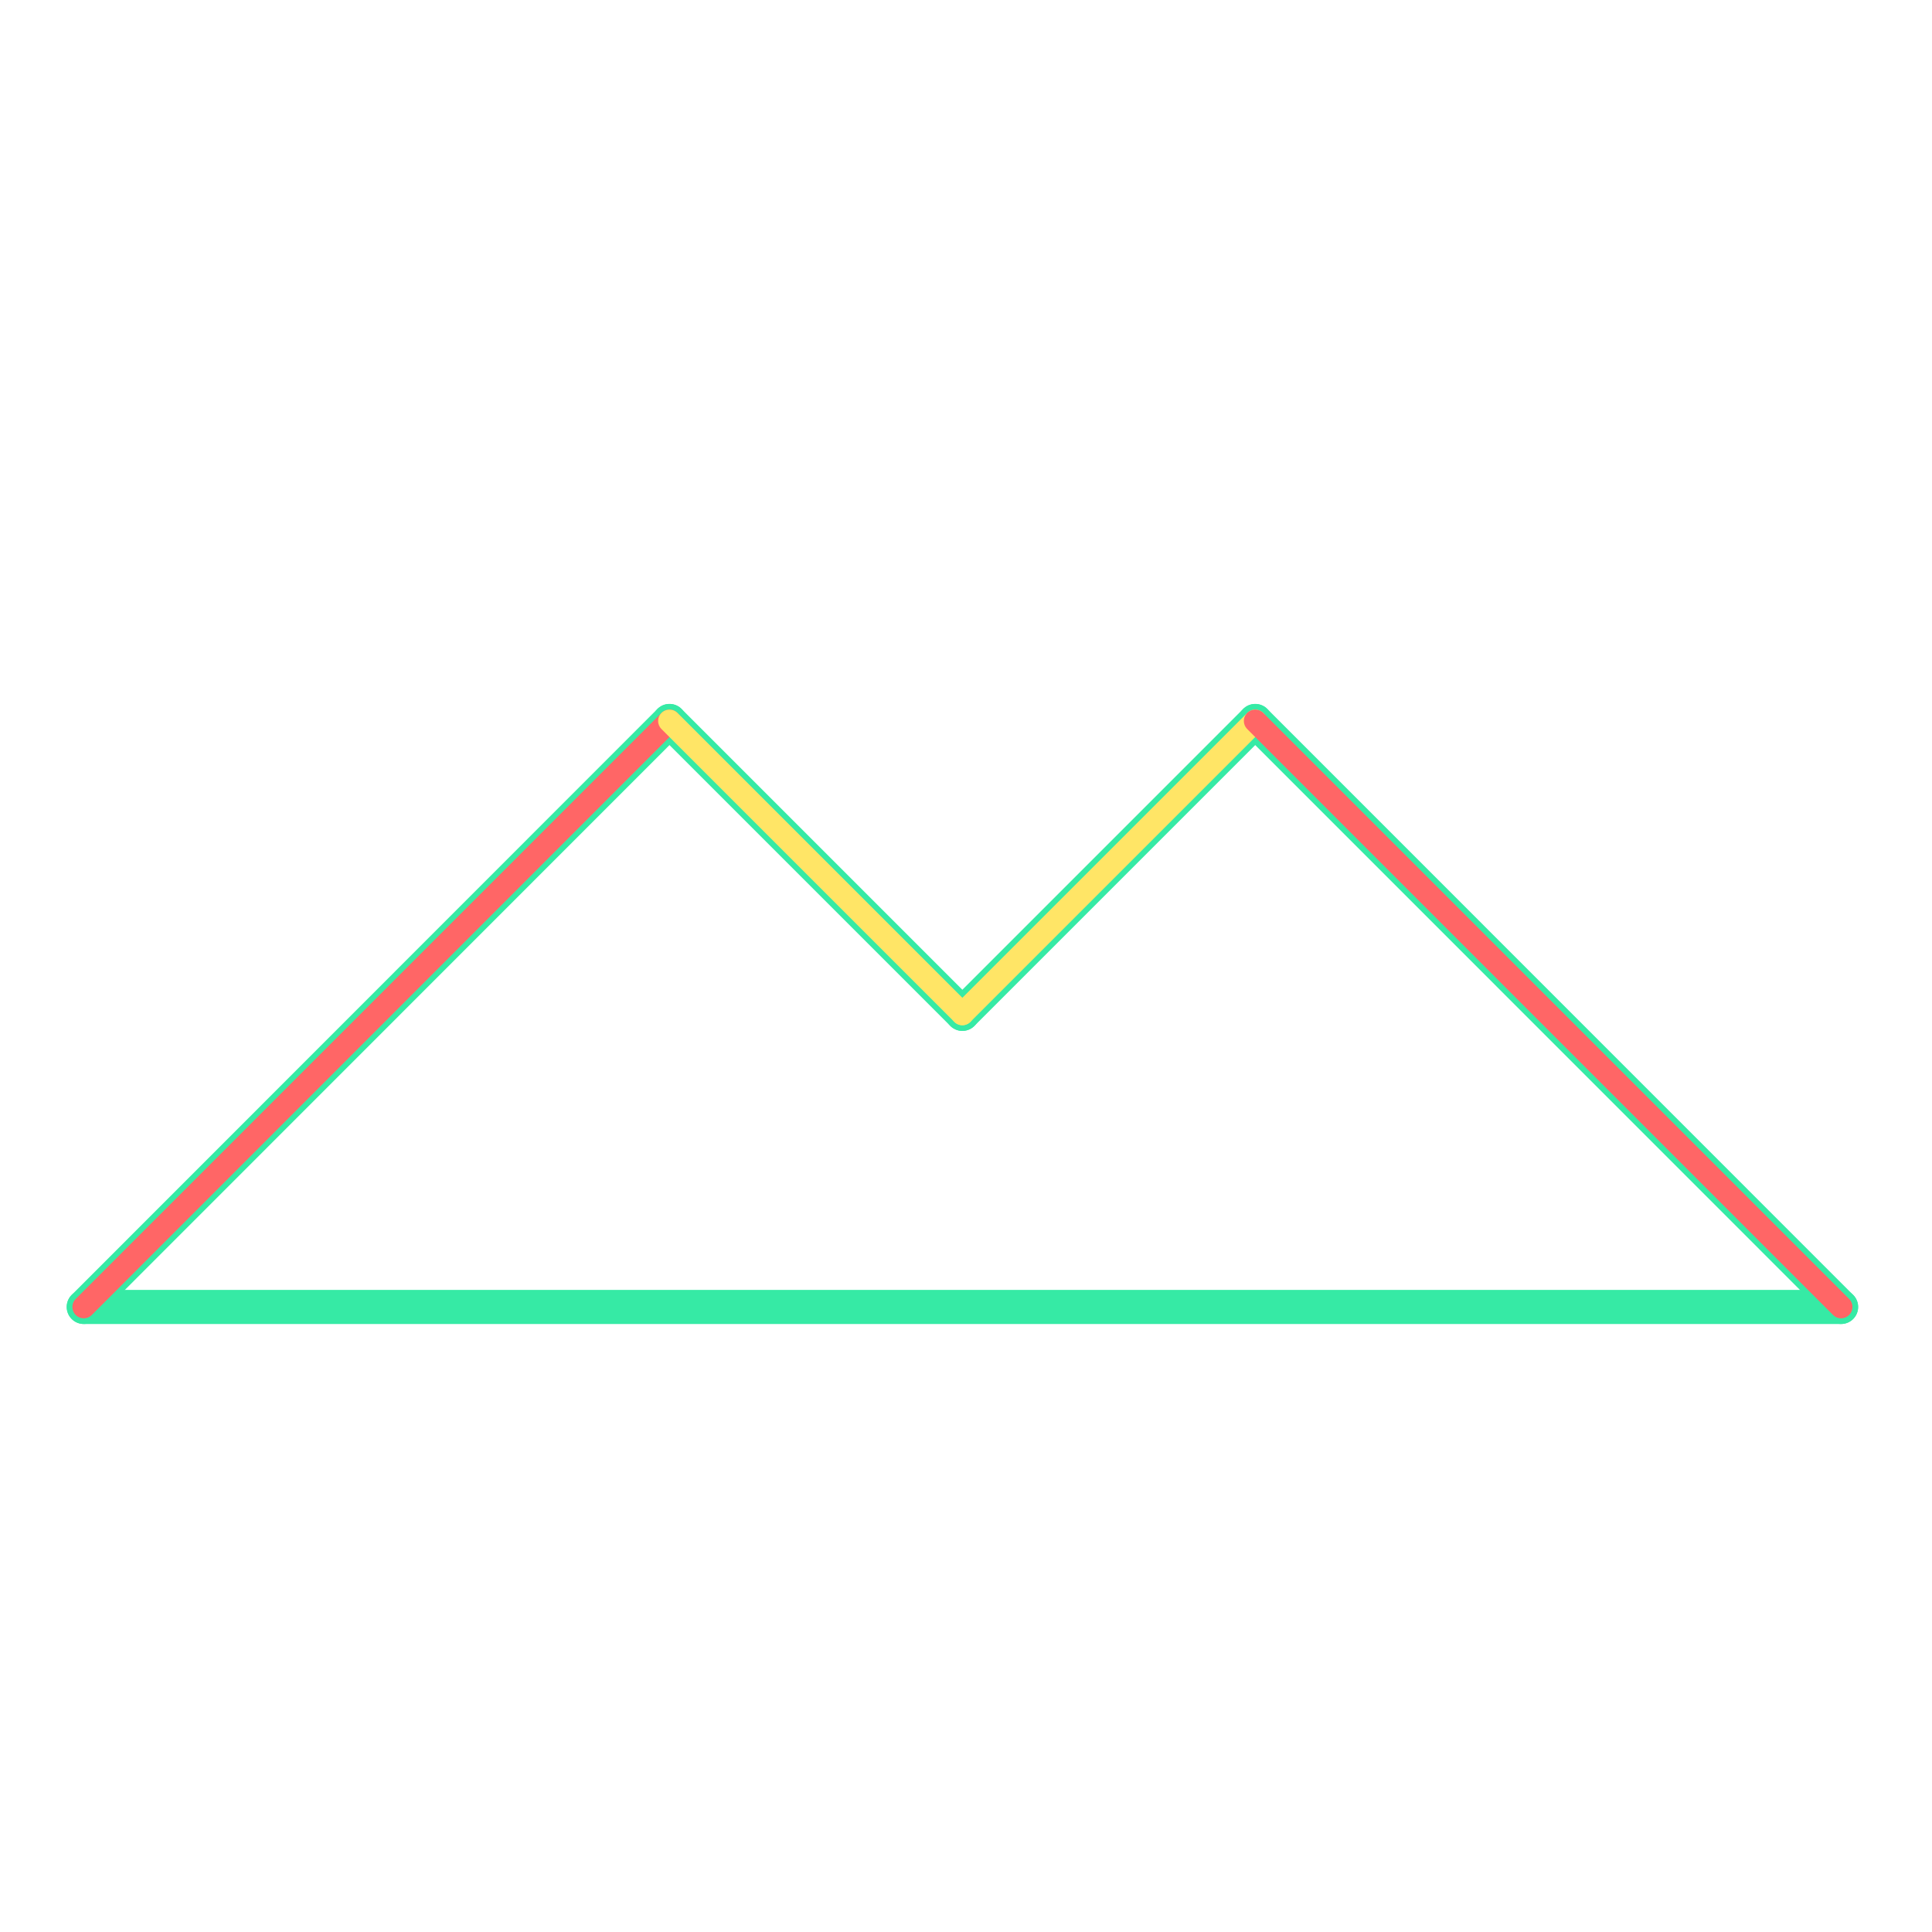 <svg id="_32" data-name="32" xmlns="http://www.w3.org/2000/svg" viewBox="0 0 170 170"><defs><style>.cls-1{opacity:0;}.cls-2{fill:#2580b2;}.cls-3,.cls-4,.cls-5{fill:none;stroke-linecap:round;stroke-linejoin:round;}.cls-3{stroke:#36eaa5;stroke-width:3px;}.cls-4{stroke:#f66;}.cls-4,.cls-5{stroke-width:2px;}.cls-5{stroke:#ffe566;}</style></defs><title>32_tool1B</title><g id="transparent_bg" data-name="transparent bg" class="cls-1"><rect class="cls-2" width="170" height="170"/></g><g id="shape"><path class="cls-3" d="M7.37,115L58.91,63.44"/><path class="cls-3" d="M58.91,63.44L84.68,89.21"/><path class="cls-3" d="M84.68,89.21l25.77-25.77"/><path class="cls-3" d="M110.45,63.44L162,115"/><path class="cls-3" d="M162,115H7.37"/></g><g id="tool1B"><path class="cls-4" d="M7.37,115L58.91,63.44"/><path class="cls-5" d="M58.91,63.44L84.68,89.21"/><path class="cls-5" d="M84.68,89.21l25.77-25.77"/><path class="cls-4" d="M110.45,63.44L162,115"/></g></svg>